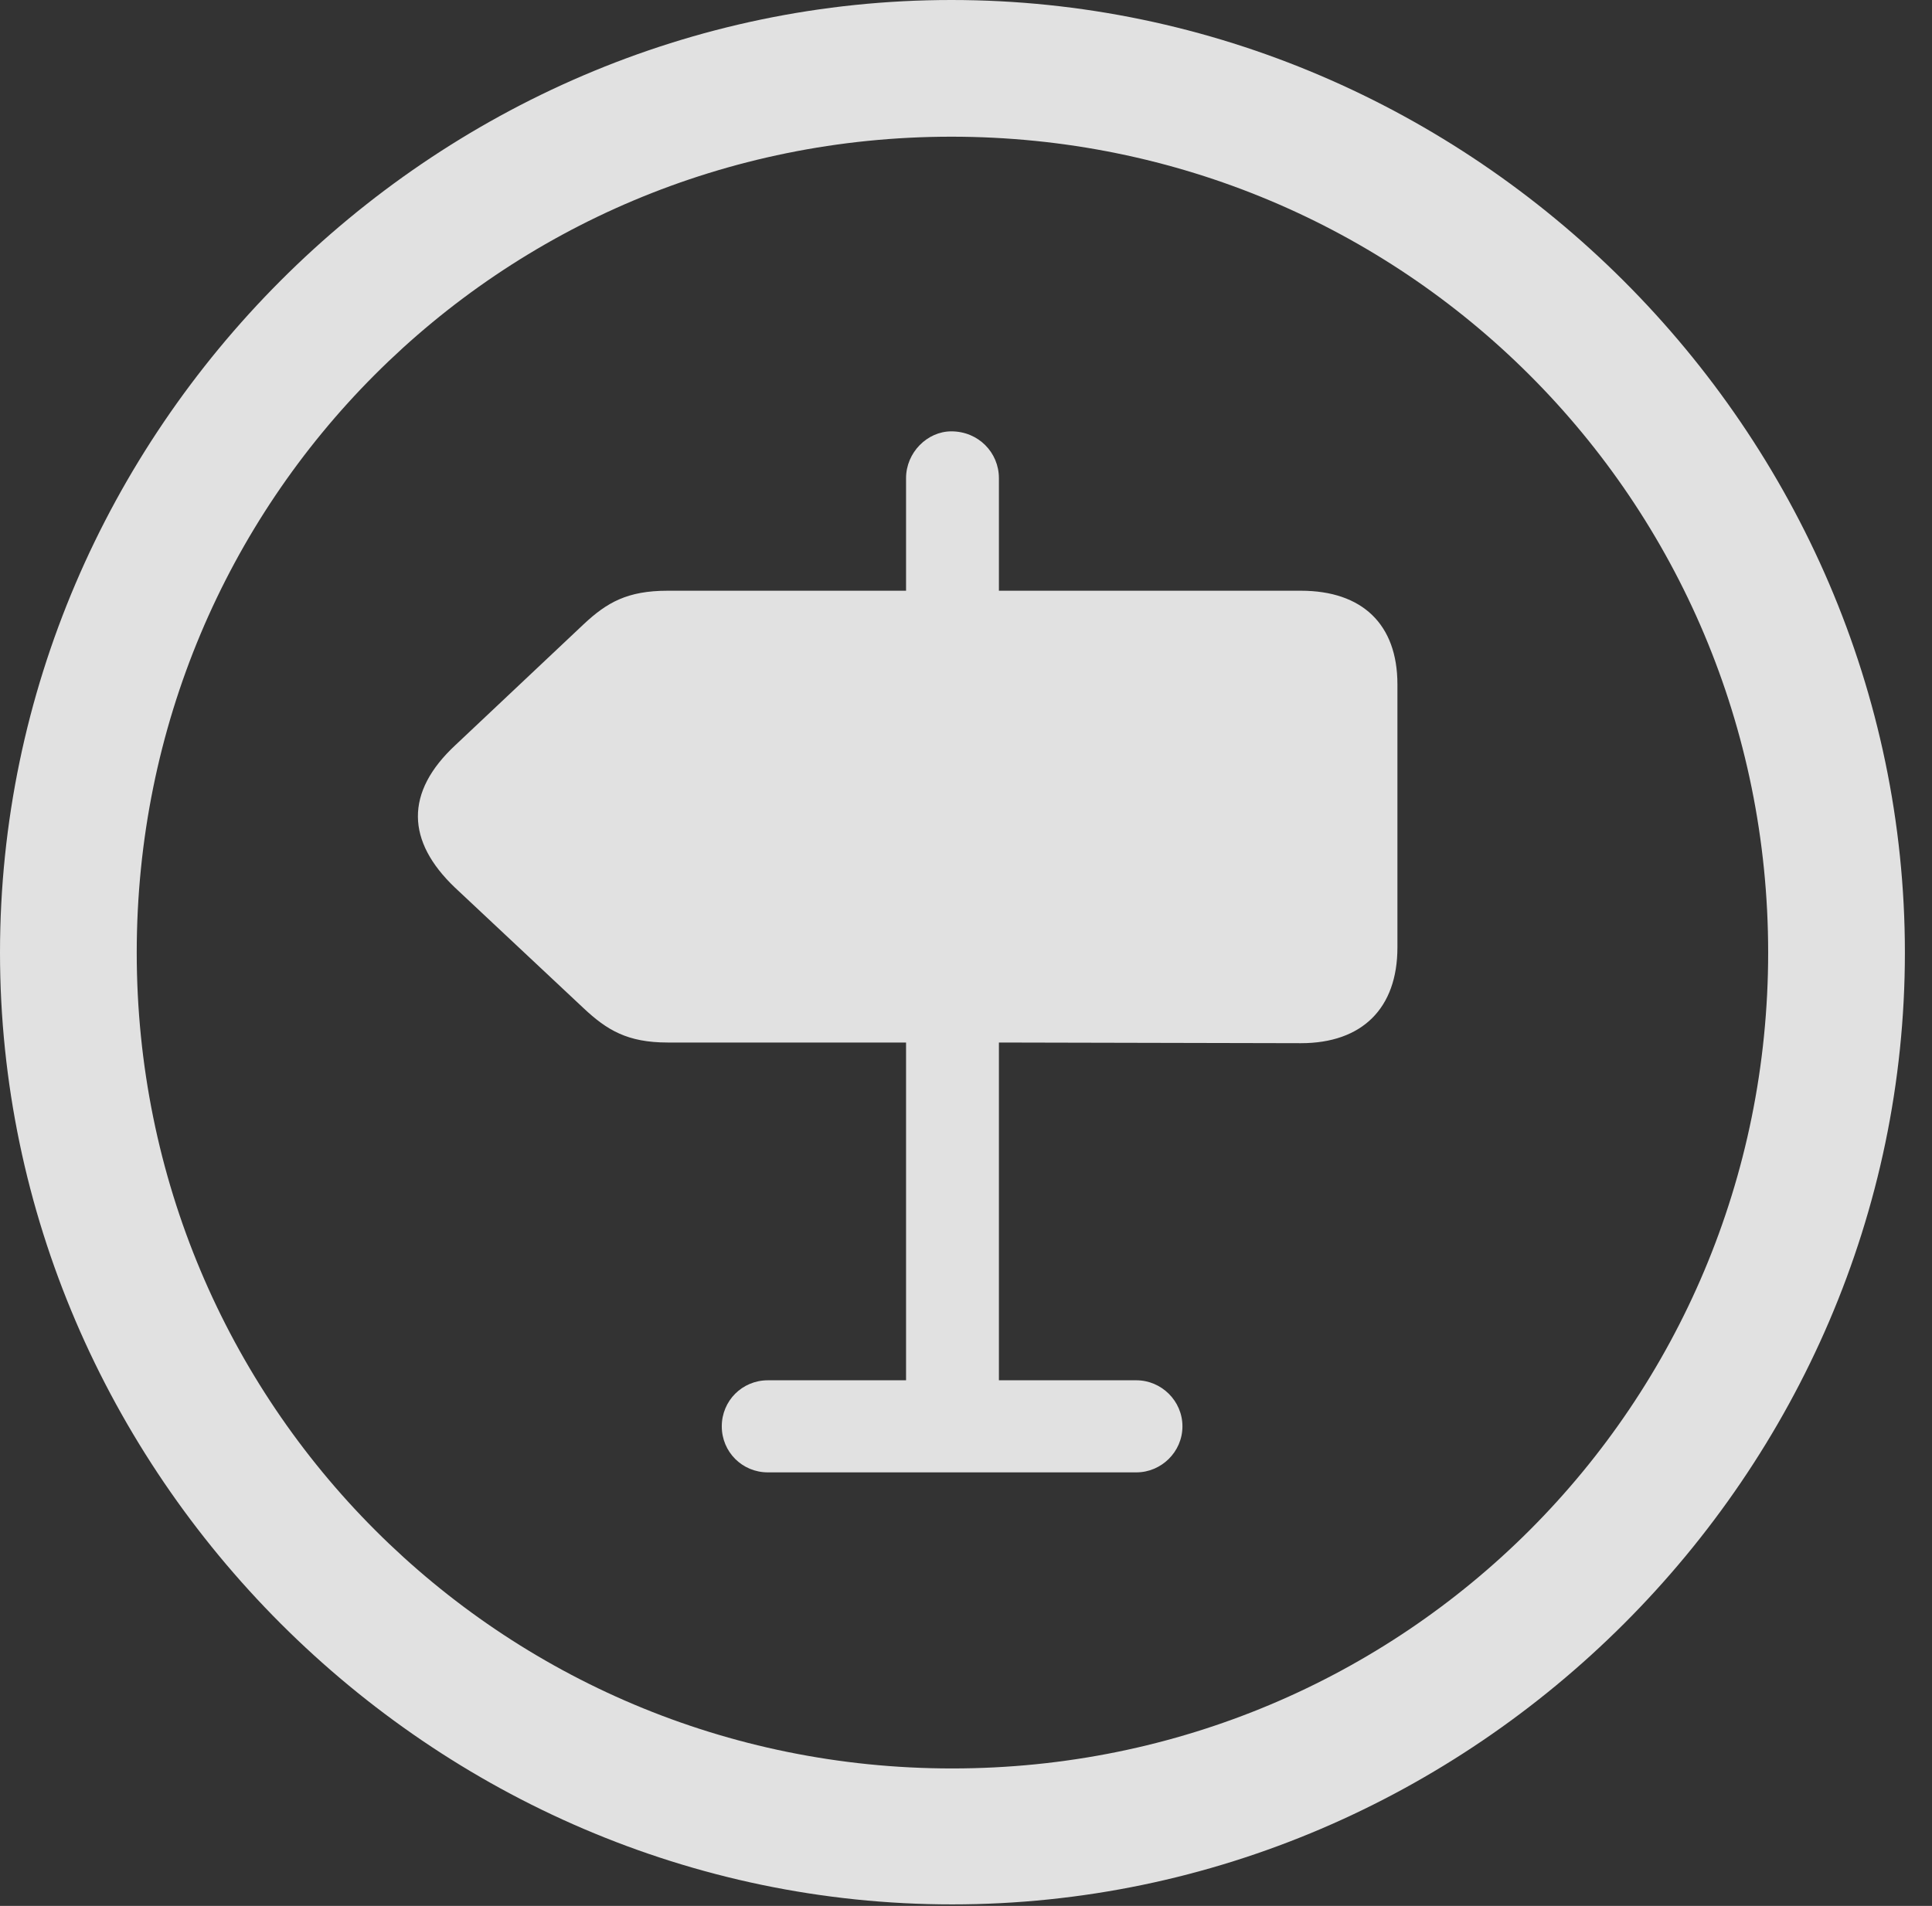 <?xml version="1.0" encoding="UTF-8"?>
<!--Generator: Apple Native CoreSVG 232.5-->
<!DOCTYPE svg
PUBLIC "-//W3C//DTD SVG 1.1//EN"
       "http://www.w3.org/Graphics/SVG/1.1/DTD/svg11.dtd">
<svg version="1.1" xmlns="http://www.w3.org/2000/svg" xmlns:xlink="http://www.w3.org/1999/xlink" width="25.801" height="25.459">
 <rect width="100%" height="100%" fill="#333333" stroke="none"/>
 <g>
  <rect height="25.459" opacity="0" width="25.801" x="0" y="0"/>
  <path d="M12.715 25.439C19.678 25.439 25.439 19.678 25.439 12.725C25.439 5.762 19.668 0 12.705 0C5.752 0 0 5.762 0 12.725C0 19.678 5.762 25.439 12.715 25.439ZM12.715 23.623C6.68 23.623 1.826 18.76 1.826 12.725C1.826 6.68 6.67 1.826 12.705 1.826C18.75 1.826 23.613 6.68 23.613 12.725C23.613 18.76 18.76 23.623 12.715 23.623Z" fill="#ffffff" fill-opacity="0.85"/>
  <path d="M17.373 13.935C18.193 13.935 18.662 13.467 18.662 12.656L18.662 9.141C18.662 8.34 18.193 7.891 17.373 7.891L13.34 7.891L13.34 6.387C13.34 6.045 13.066 5.762 12.705 5.762C12.383 5.762 12.1 6.045 12.1 6.387L12.1 7.891L8.916 7.891C8.379 7.891 8.105 8.047 7.793 8.34L6.084 9.951C5.4 10.586 5.43 11.24 6.074 11.855L7.793 13.467C8.105 13.76 8.379 13.926 8.916 13.926L12.1 13.926L12.1 18.438L10.254 18.438C9.912 18.438 9.639 18.711 9.639 19.053C9.639 19.395 9.912 19.668 10.254 19.668L15.176 19.668C15.508 19.668 15.791 19.395 15.791 19.053C15.791 18.711 15.508 18.438 15.176 18.438L13.34 18.438L13.34 13.926Z" fill="#ffffff" fill-opacity="0.85"/>
 </g>
</svg>
